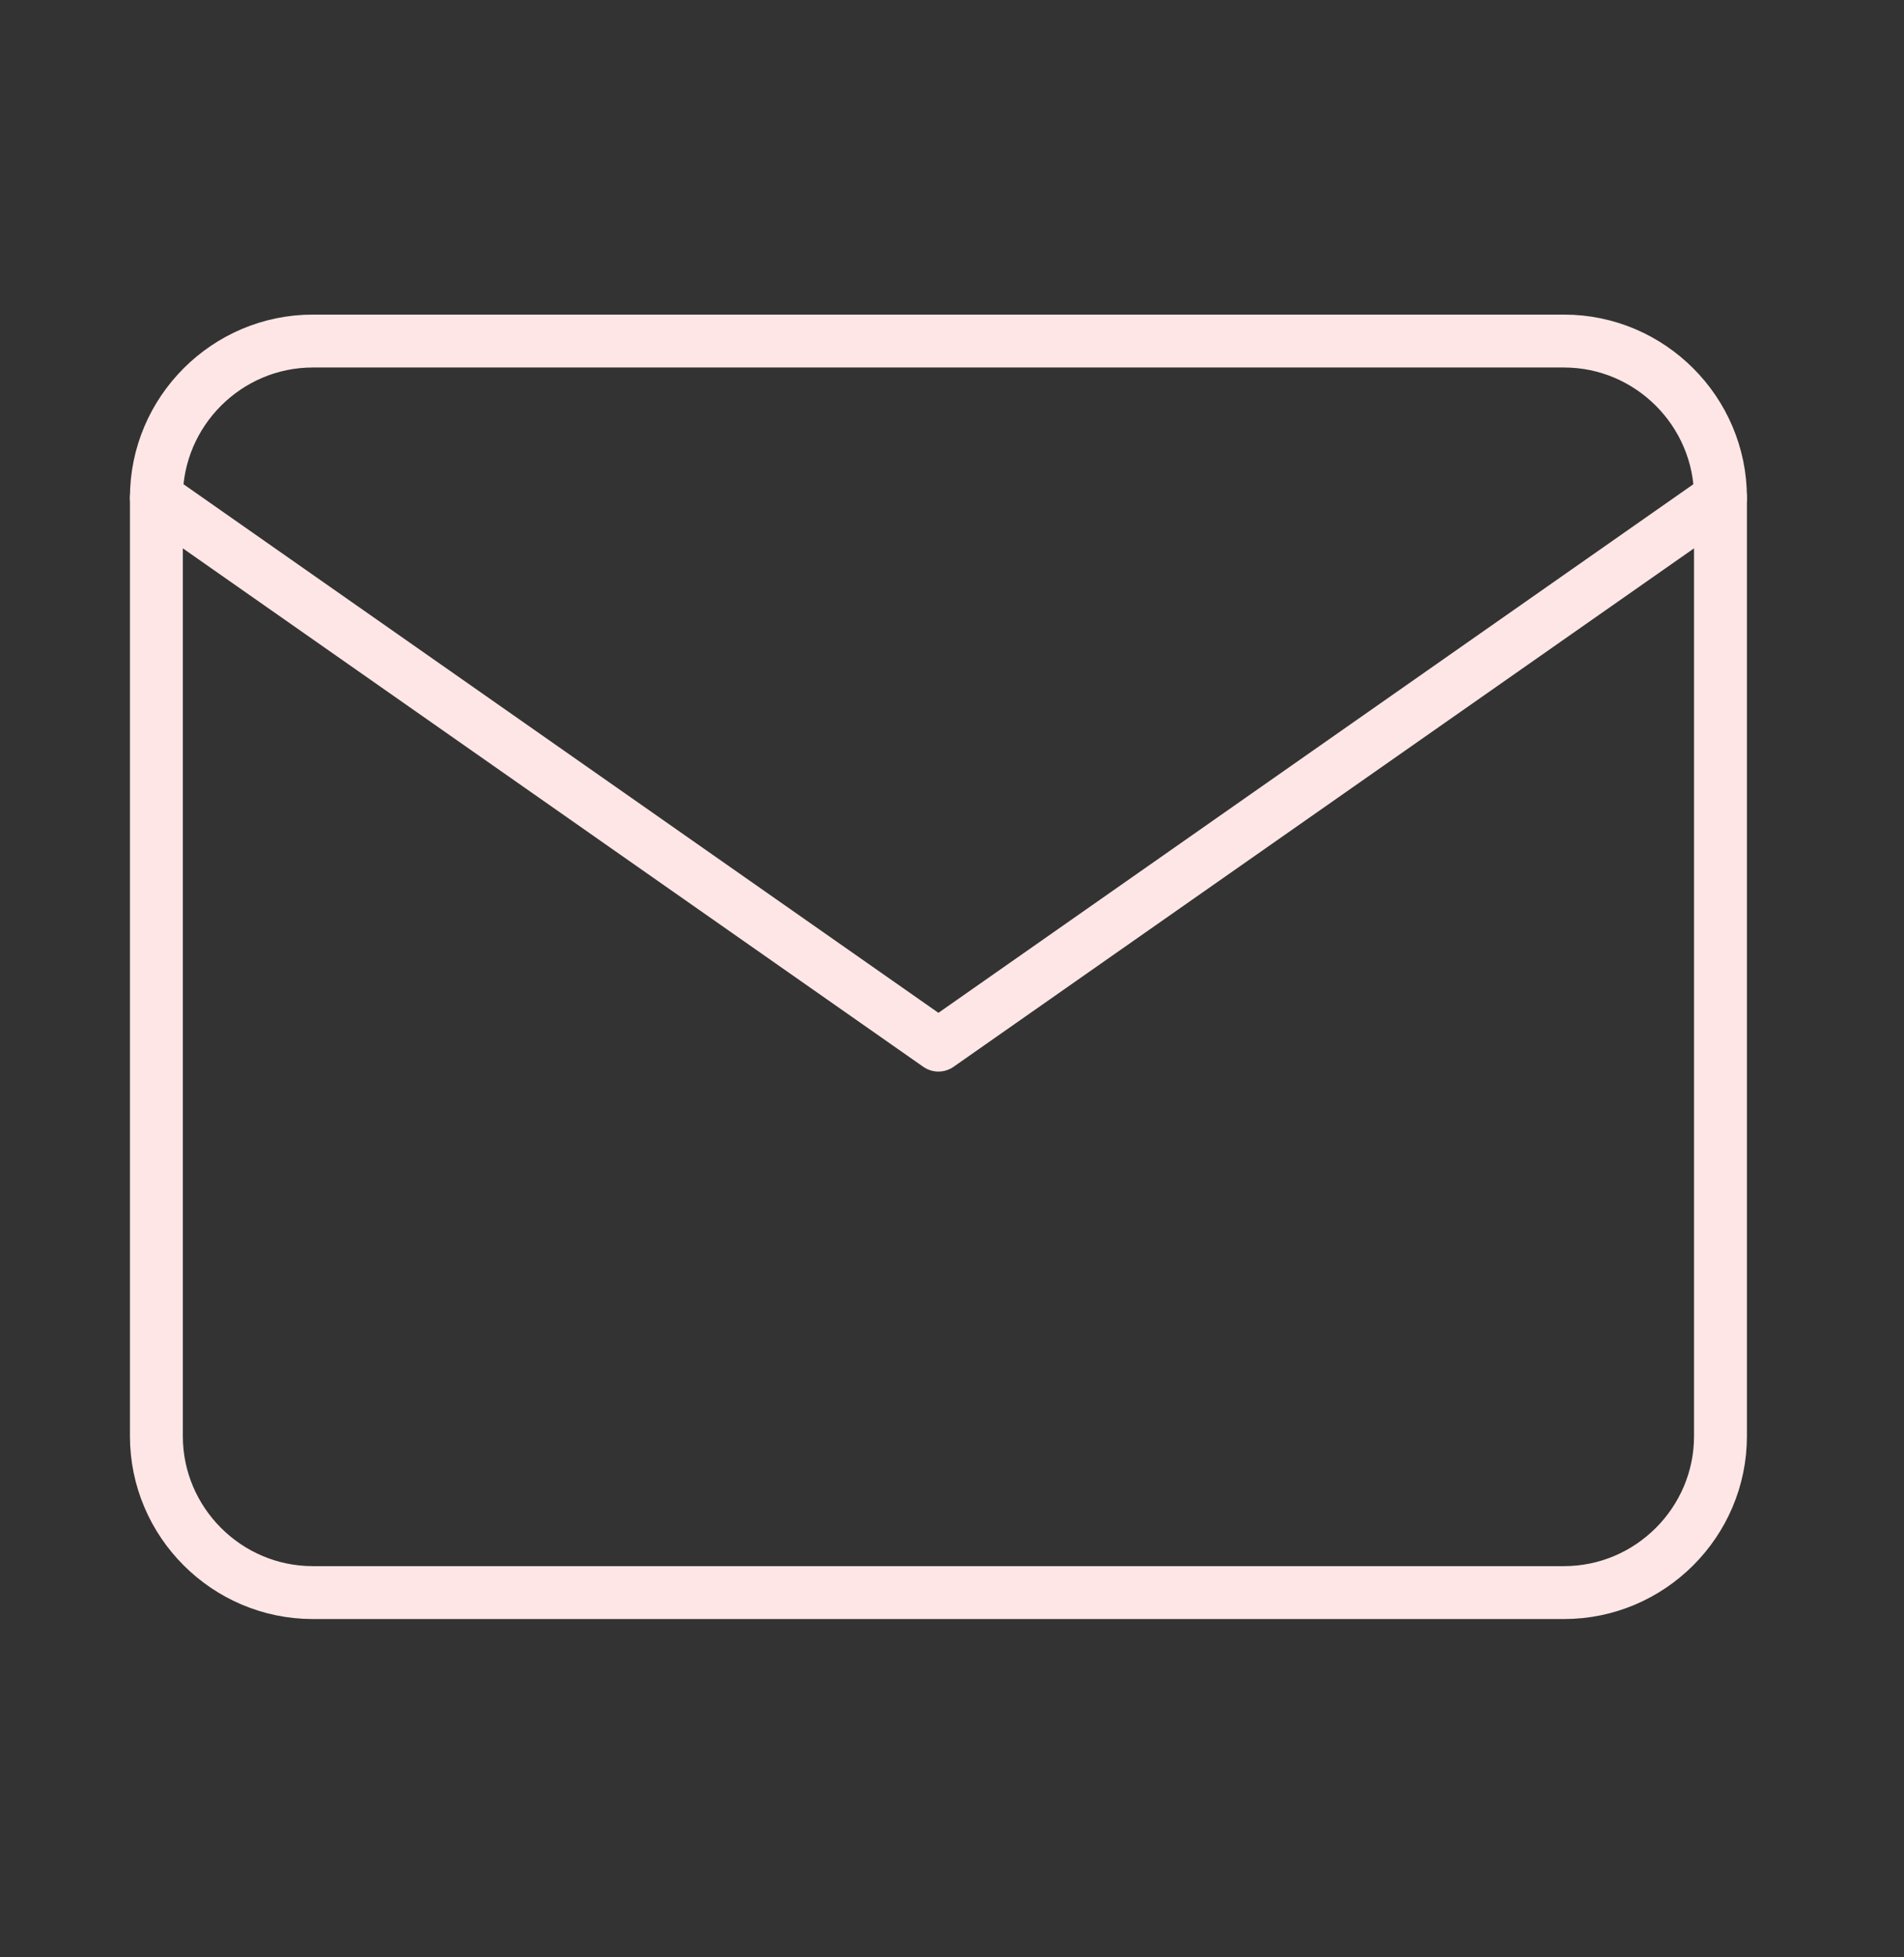 <svg width="36" height="37" viewBox="0 0 36 37" fill="none" xmlns="http://www.w3.org/2000/svg">
<rect x="0" y="0" width="36" height="37" fill="#333333" stroke="none"/>
<path d="M5.914 6.447H29.572C31.199 6.447 32.53 7.778 32.53 9.405V27.148C32.53 28.775 31.199 30.105 29.572 30.105H5.914C4.288 30.105 2.957 28.775 2.957 27.148V9.405C2.957 7.778 4.288 6.447 5.914 6.447Z" stroke="#FFE6E6" stroke-linecap="round" stroke-linejoin="round"/>
<path d="M32.53 9.405L17.743 19.756L2.957 9.405" stroke="#FFE6E6" stroke-linecap="round" stroke-linejoin="round"/>
</svg>
